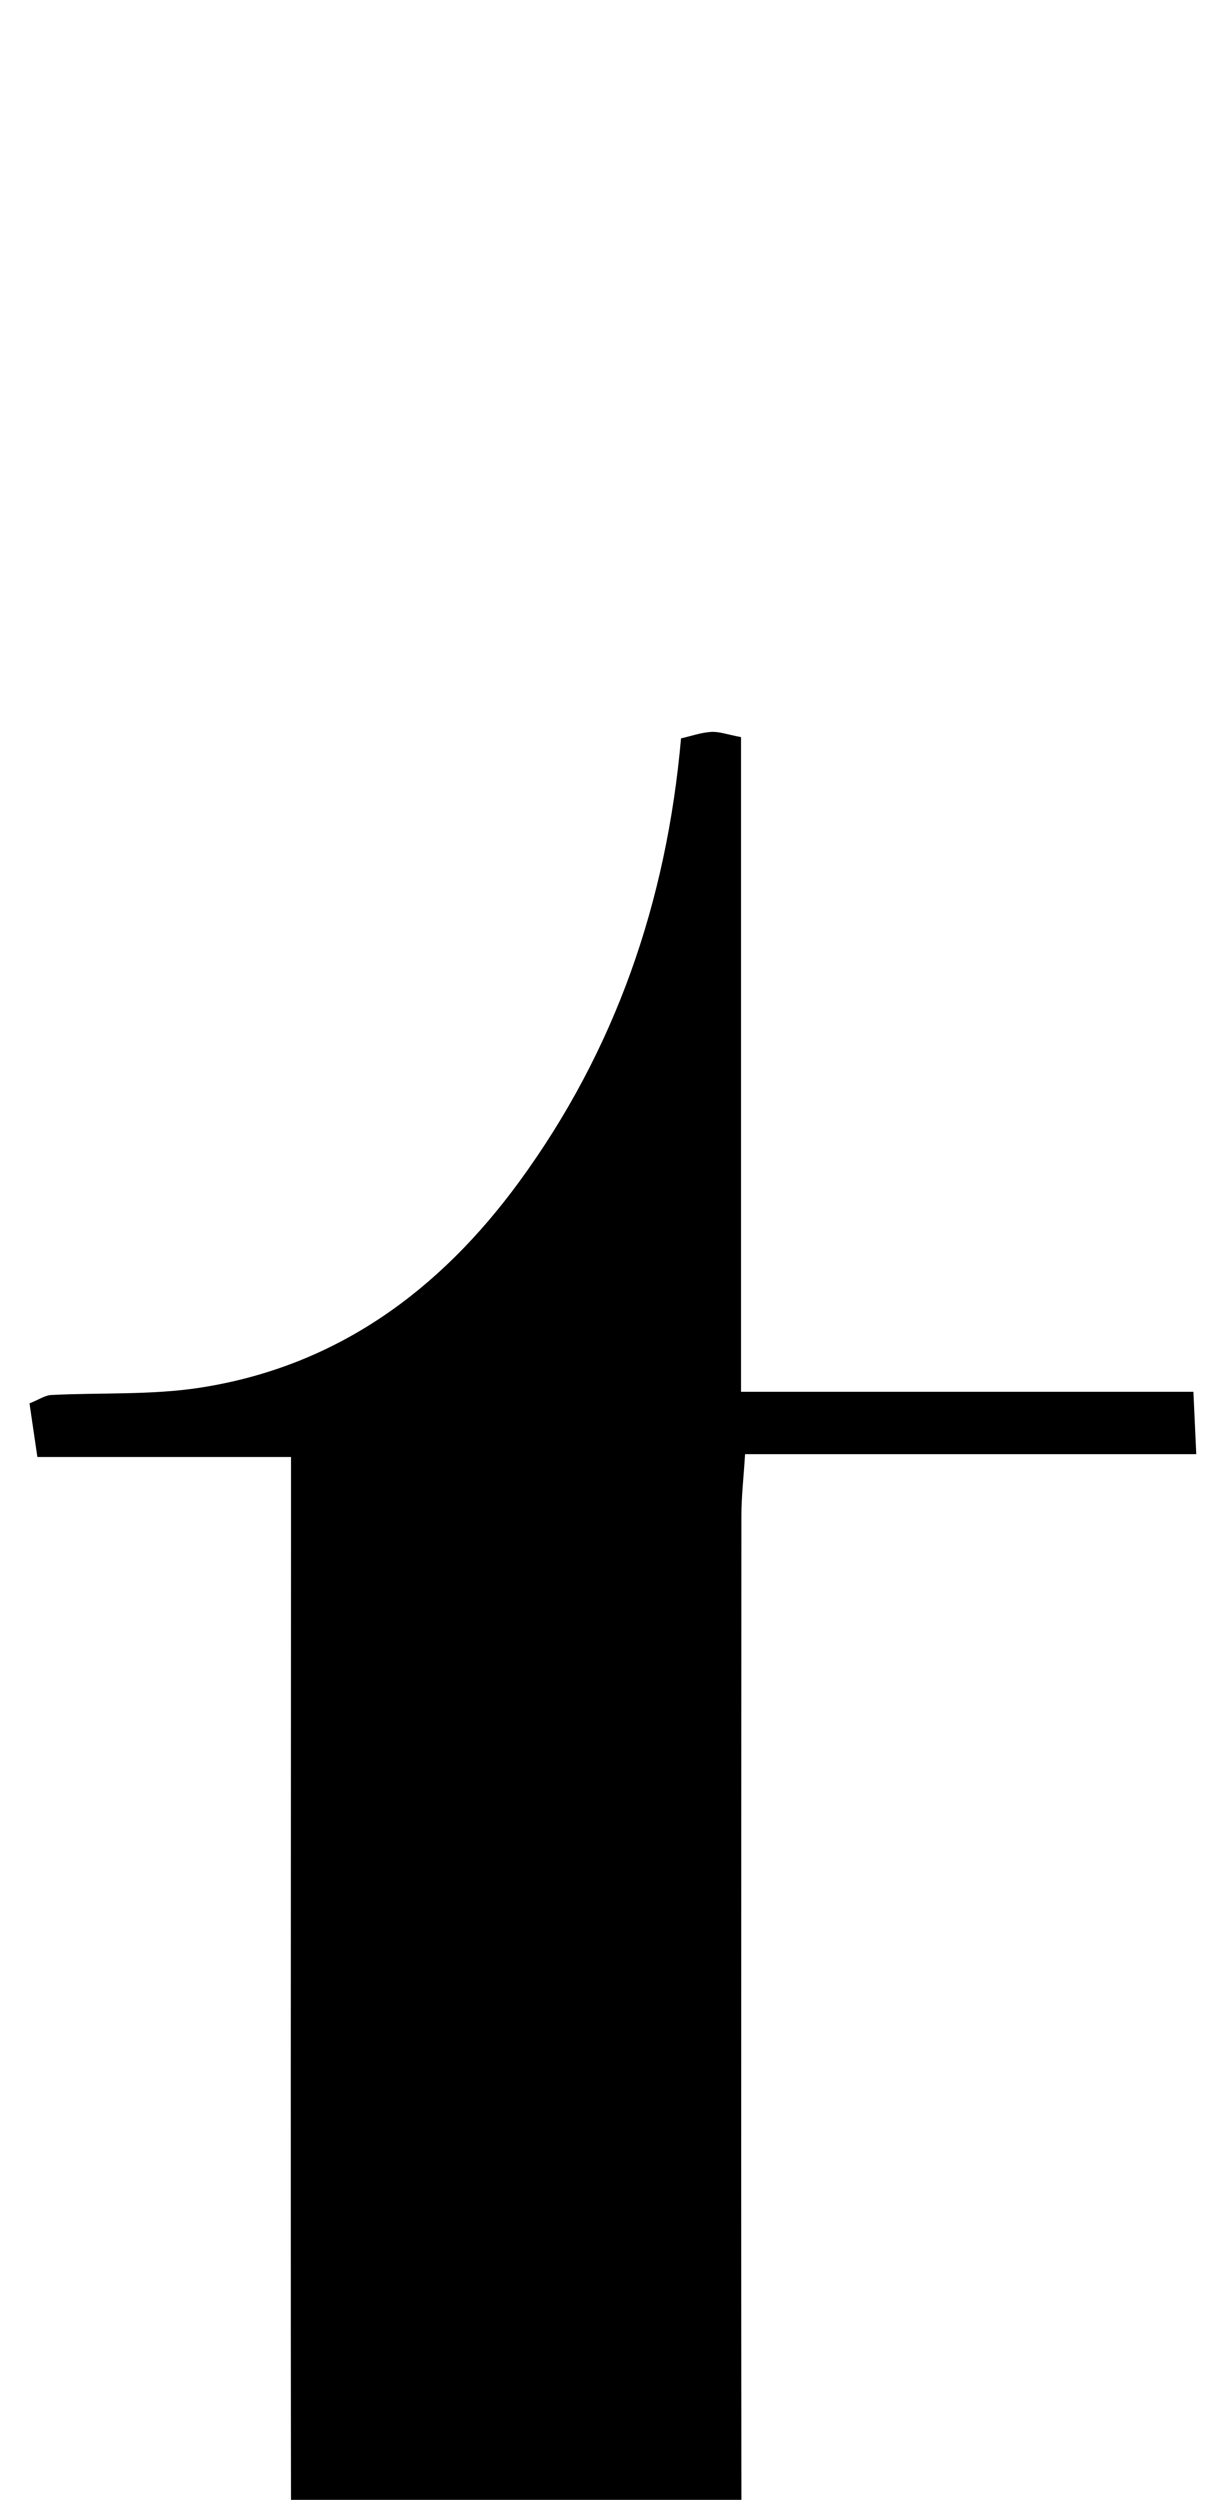 <?xml version="1.0" encoding="iso-8859-1"?>
<!-- Generator: Adobe Illustrator 25.2.1, SVG Export Plug-In . SVG Version: 6.00 Build 0)  -->
<svg version="1.1" xmlns="http://www.w3.org/2000/svg" xmlns:xlink="http://www.w3.org/1999/xlink" x="0px" y="0px"
	 viewBox="0 0 93.643 191.882" style="enable-background:new 0 0 93.643 191.882;" xml:space="preserve">
<g>
	<path d="M91.555,216.995c1.414-0.091,2.641-0.171,3.875-0.25c0.225,0.772,0.486,1.24,0.479,1.704
		c-0.253,15.961-9.115,26.183-24.959,28.777c-10.094,1.653-19.991,1.031-29.278-3.517c-12.375-6.06-17.091-17.149-18.646-29.973
		c-0.58-4.781-0.651-9.644-0.66-14.47c-0.053-27-0.017-54-0.011-80.999c0-1.967,0-3.935,0-6.432c-6.676,0-12.927,0-19.485,0
		c-0.248-1.689-0.426-2.902-0.604-4.116c0.756-0.303,1.199-0.618,1.657-0.642c3.822-0.195,7.703,0.02,11.462-0.564
		c10.45-1.623,18.375-7.428,24.509-15.817c7.352-10.054,11.302-21.398,12.422-34.02c0.785-0.178,1.544-0.449,2.317-0.496
		c0.612-0.037,1.241,0.202,2.292,0.399c0,16.716,0,33.305,0,50.252c11.734,0,23.008,0,34.751,0c0.077,1.676,0.138,3.011,0.22,4.786
		c-11.714,0-22.997,0-34.66,0c-0.114,1.836-0.283,3.28-0.283,4.724c-0.012,32.666-0.041,65.333,0.042,97.999
		c0.011,4.144,0.382,8.325,1.027,12.42c0.985,6.253,3.533,11.572,10.468,13.106c7.454,1.648,15.566-1.514,19.052-7.869
		c1.716-3.128,2.437-6.823,3.445-10.308C91.391,220.29,91.356,218.765,91.555,216.995z"/>
</g>
</svg>
